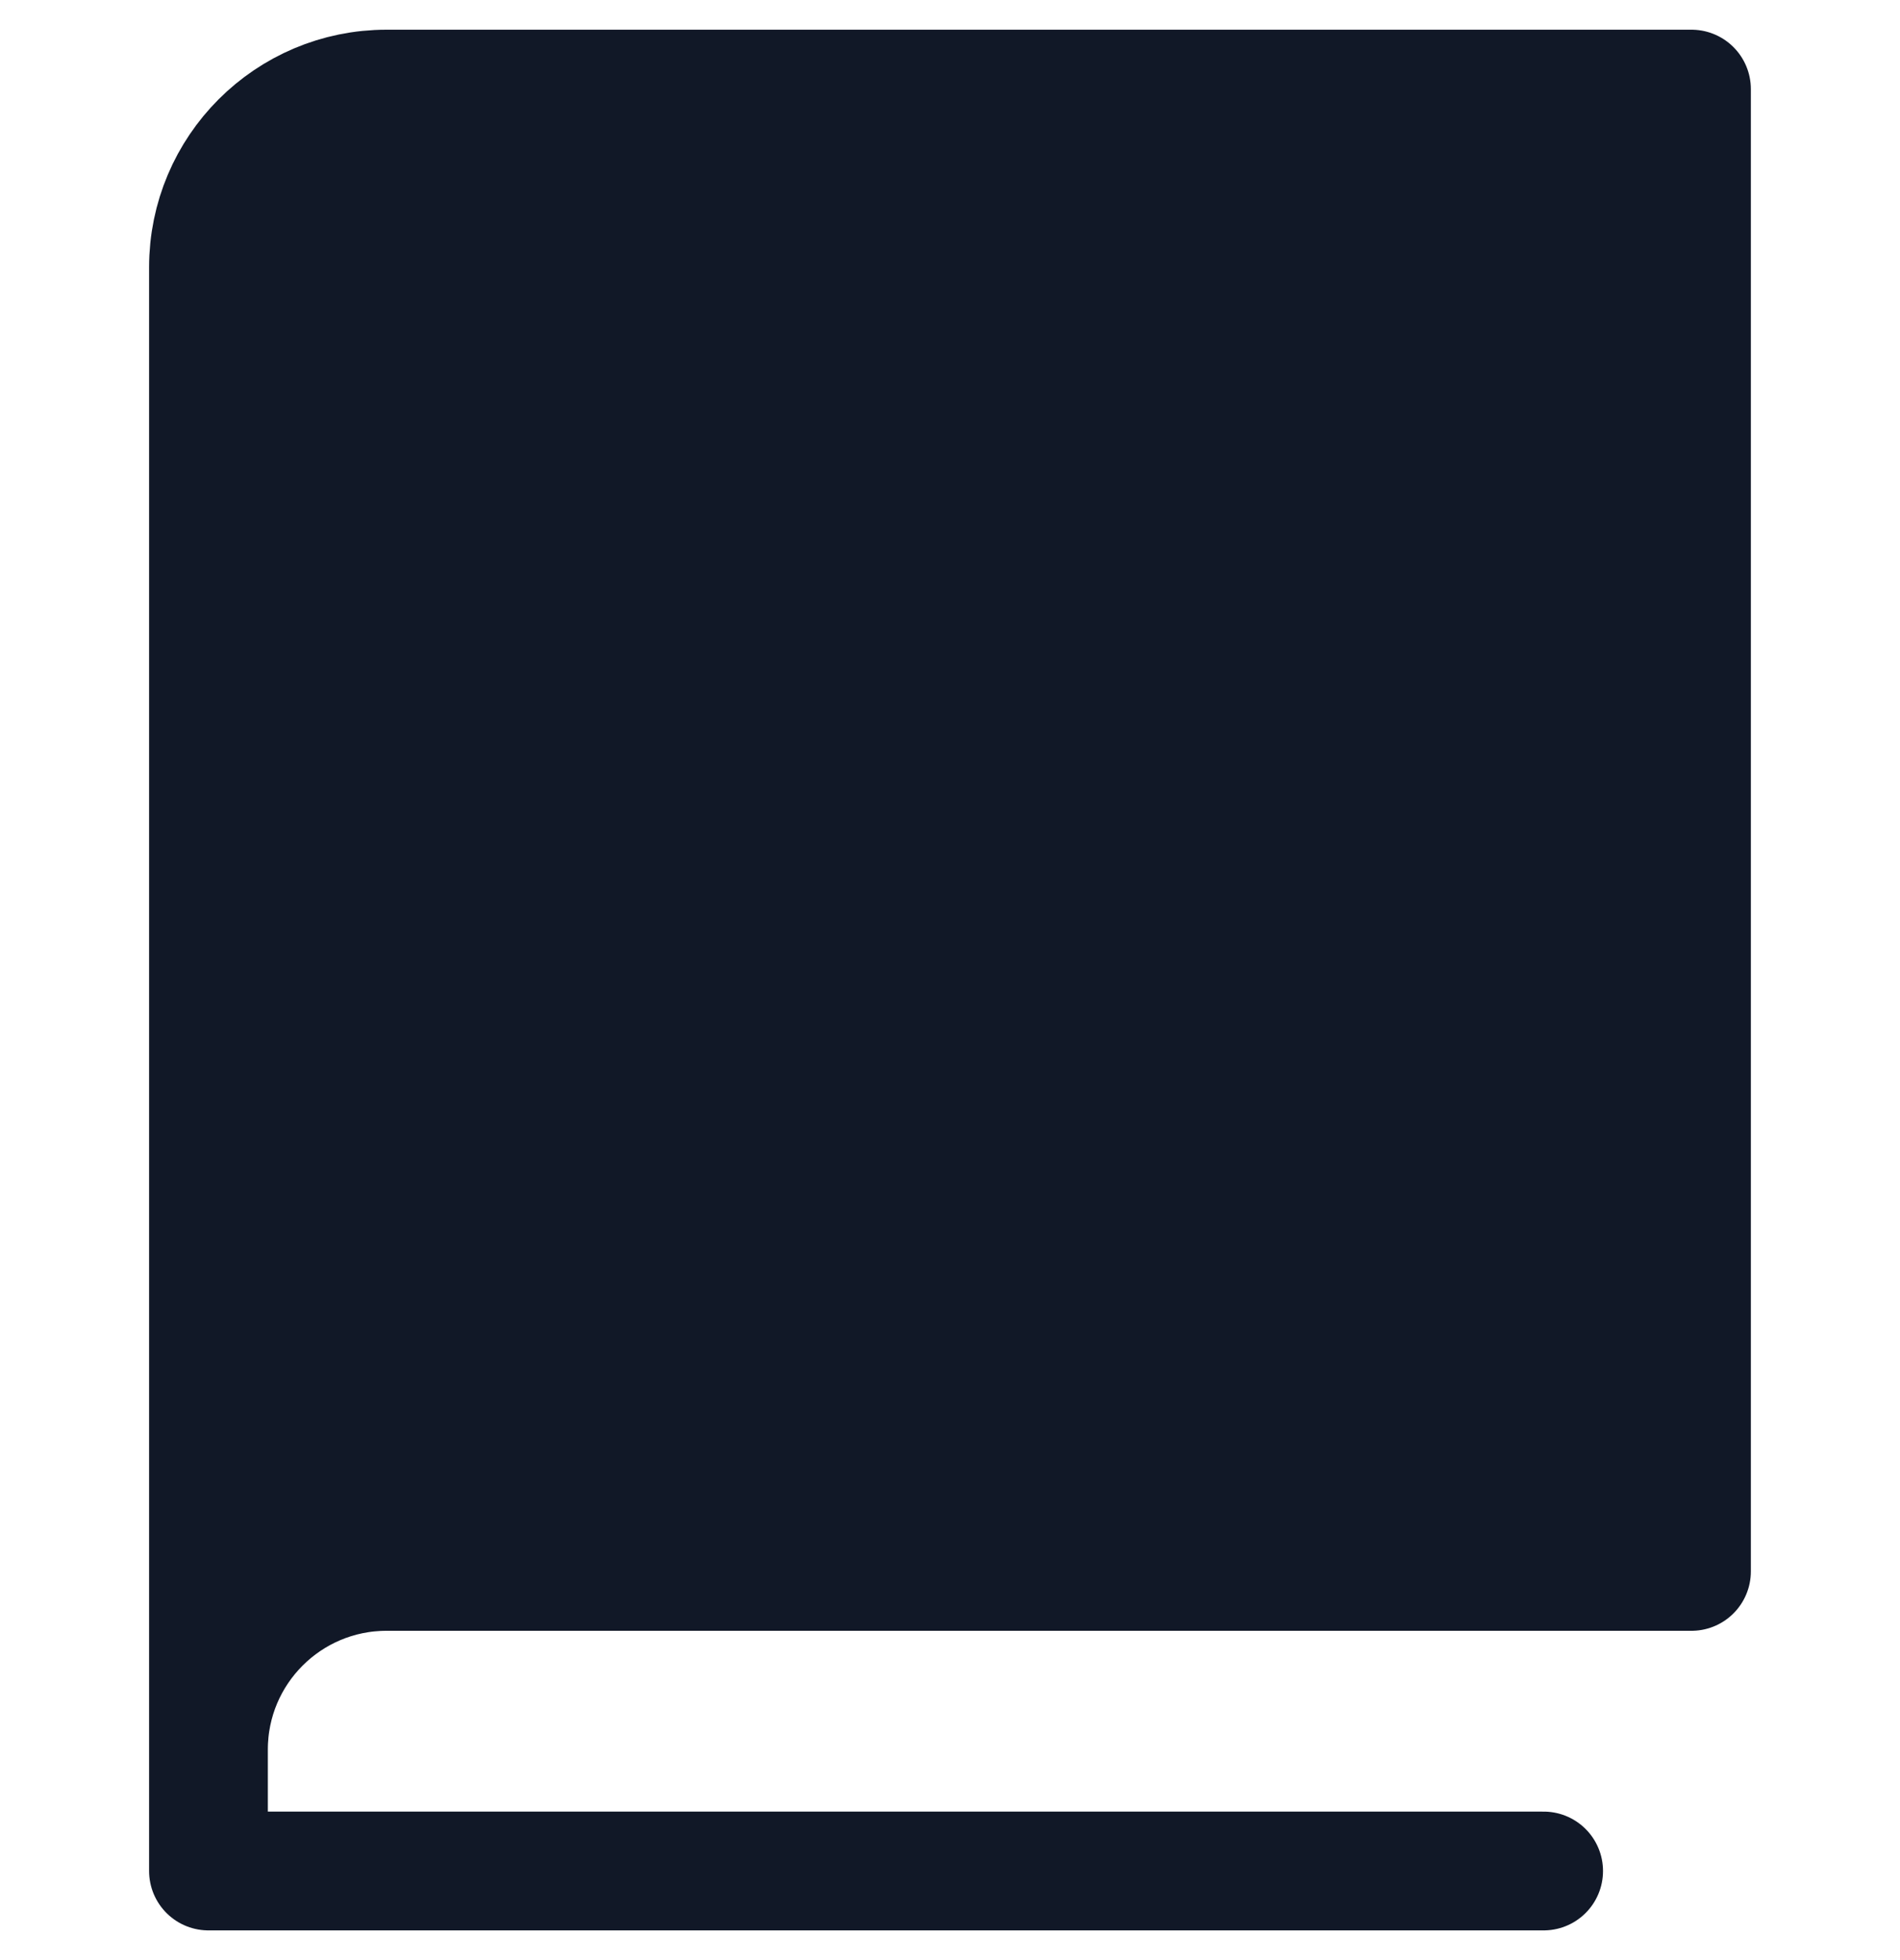 <svg width="32" height="33" viewBox="0 0 32 33" fill="none" xmlns="http://www.w3.org/2000/svg">
<path d="M6.511 1.5L28.488 1.5L28.488 26.456L6.511 26.456C4.855 26.456 3.513 27.797 3.511 29.452L3.511 4.5C3.511 2.843 4.854 1.5 6.511 1.5Z" fill="#111827"/>
<path d="M3.511 30.92L3.511 4.5C3.511 2.843 4.854 1.5 6.511 1.5L28.488 1.5L28.488 26.456L6.511 26.456C4.854 26.456 3.511 27.799 3.511 29.456L3.511 31.5L25.998 31.5" stroke="#111827" stroke-width="2" stroke-linecap="round" stroke-linejoin="round"/>
</svg>
